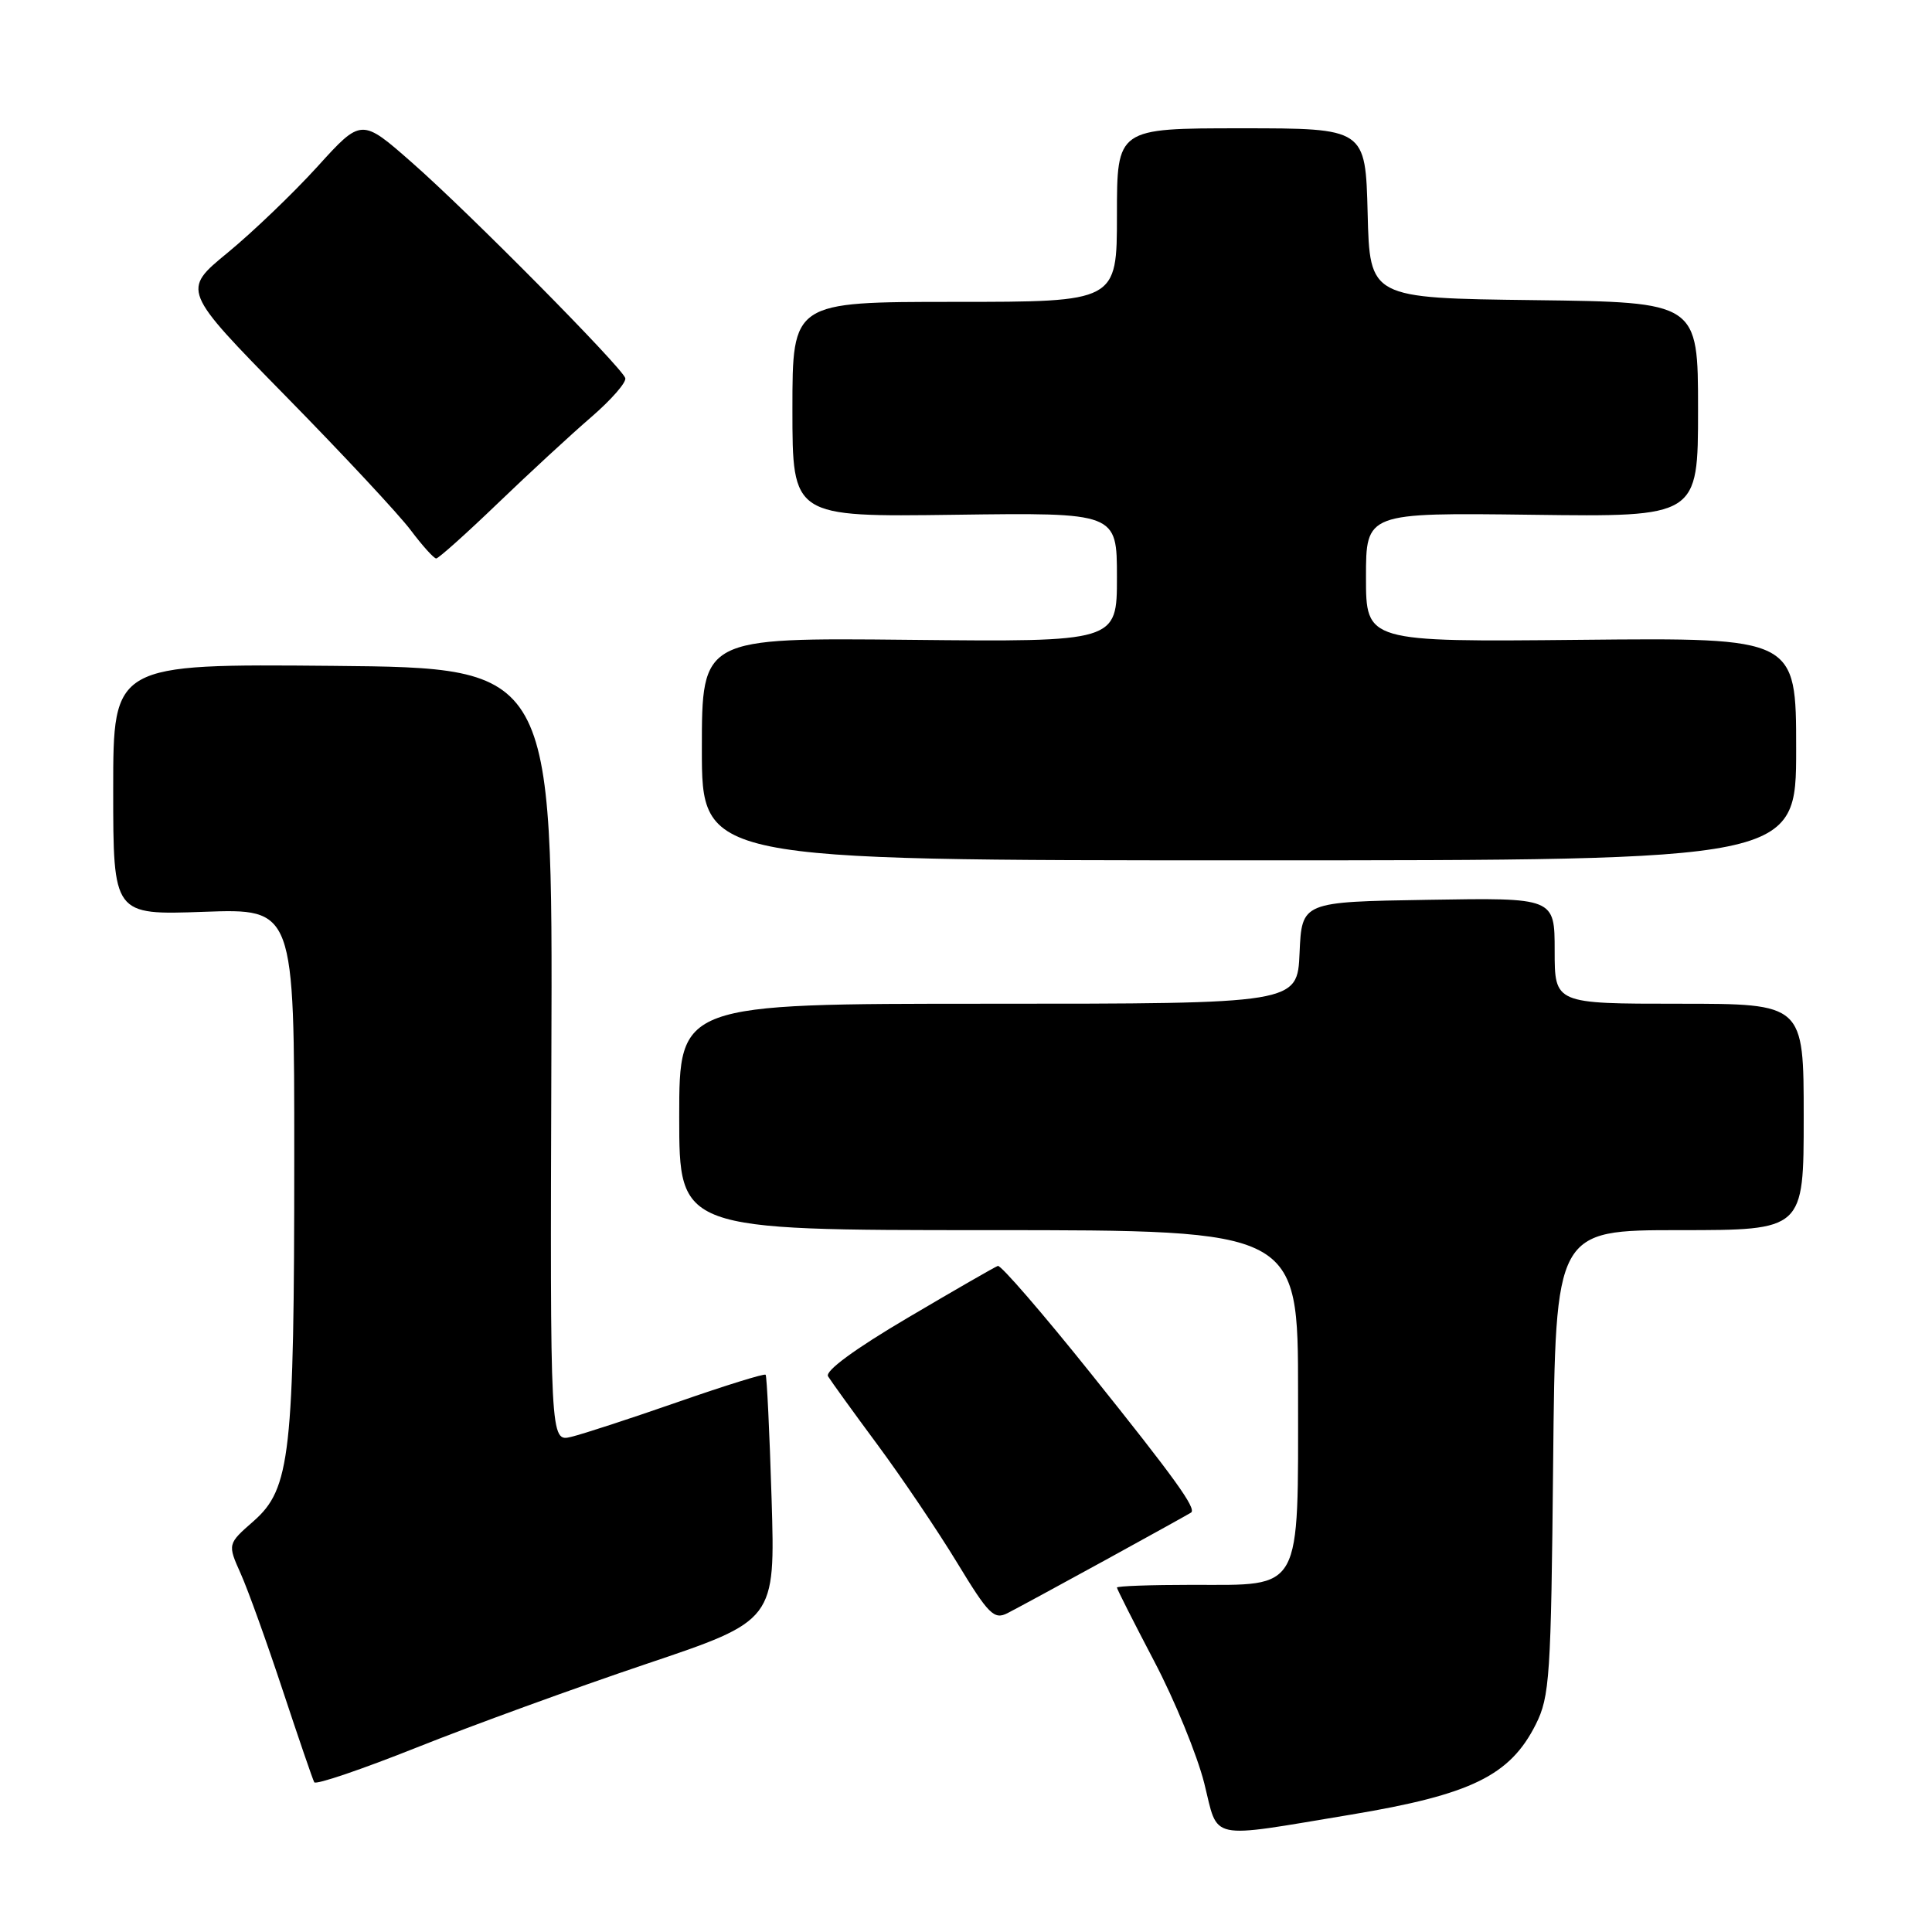 <?xml version="1.0" encoding="UTF-8" standalone="no"?>
<!DOCTYPE svg PUBLIC "-//W3C//DTD SVG 1.1//EN" "http://www.w3.org/Graphics/SVG/1.1/DTD/svg11.dtd" >
<svg xmlns="http://www.w3.org/2000/svg" xmlns:xlink="http://www.w3.org/1999/xlink" version="1.1" viewBox="0 0 256 256">
 <g >
 <path fill="currentColor"
d=" M 179.00 240.45 C 194.93 237.80 200.09 235.28 203.50 228.49 C 205.35 224.80 205.52 222.16 205.80 193.75 C 206.11 163.00 206.11 163.00 222.55 163.00 C 239.00 163.00 239.00 163.00 239.00 148.00 C 239.00 133.00 239.00 133.00 222.50 133.00 C 206.00 133.00 206.00 133.00 206.00 125.98 C 206.00 118.95 206.00 118.95 189.25 119.23 C 172.50 119.50 172.50 119.50 172.20 126.25 C 171.91 133.00 171.91 133.00 130.95 133.00 C 90.00 133.00 90.00 133.00 90.00 148.00 C 90.00 163.00 90.00 163.00 131.00 163.00 C 172.00 163.00 172.00 163.00 172.00 184.50 C 172.00 211.23 172.67 210.00 158.00 210.00 C 152.50 210.00 148.00 210.16 148.00 210.36 C 148.00 210.55 150.22 214.94 152.93 220.11 C 155.65 225.27 158.63 232.56 159.57 236.29 C 161.49 243.99 159.83 243.63 179.00 240.45 Z  M 85.61 220.49 C 102.73 214.73 102.73 214.73 102.24 198.61 C 101.97 189.75 101.61 182.35 101.45 182.16 C 101.29 181.97 96.06 183.60 89.83 185.77 C 83.60 187.94 77.24 190.02 75.69 190.39 C 72.89 191.07 72.89 191.07 73.06 139.78 C 73.24 88.50 73.24 88.50 44.12 88.23 C 15.00 87.97 15.00 87.97 15.00 104.61 C 15.00 121.25 15.00 121.25 27.00 120.82 C 39.00 120.39 39.00 120.39 38.99 153.45 C 38.99 192.74 38.48 197.26 33.61 201.55 C 30.14 204.59 30.14 204.59 31.91 208.55 C 32.88 210.72 35.38 217.68 37.47 224.00 C 39.56 230.32 41.44 235.80 41.64 236.16 C 41.84 236.53 47.97 234.44 55.25 231.54 C 62.54 228.63 76.20 223.66 85.61 220.49 Z  M 146.50 206.70 C 152.55 203.38 157.65 200.55 157.83 200.42 C 158.55 199.88 155.68 195.89 144.55 182.00 C 138.17 174.03 132.62 167.61 132.22 167.74 C 131.82 167.88 126.45 170.97 120.27 174.62 C 113.26 178.75 109.29 181.67 109.72 182.37 C 110.10 182.99 113.04 187.07 116.27 191.43 C 119.49 195.78 124.24 202.82 126.82 207.06 C 130.99 213.93 131.72 214.66 133.50 213.75 C 134.60 213.19 140.45 210.02 146.50 206.70 Z  M 238.00 99.25 C 238.00 84.50 238.00 84.50 209.50 84.78 C 181.00 85.06 181.00 85.06 181.00 76.49 C 181.00 67.93 181.00 67.93 203.00 68.21 C 225.00 68.50 225.00 68.50 225.00 54.27 C 225.00 40.04 225.00 40.04 203.25 39.77 C 181.50 39.50 181.50 39.50 181.22 28.25 C 180.93 17.00 180.93 17.00 164.47 17.00 C 148.00 17.00 148.00 17.00 148.00 28.50 C 148.00 40.00 148.00 40.00 126.50 40.00 C 105.00 40.00 105.00 40.00 105.00 54.25 C 105.00 68.50 105.00 68.50 126.50 68.21 C 148.00 67.92 148.00 67.92 148.00 76.49 C 148.00 85.06 148.00 85.06 120.50 84.78 C 93.00 84.50 93.00 84.50 93.00 99.25 C 93.00 114.00 93.00 114.00 165.50 114.00 C 238.00 114.00 238.00 114.00 238.00 99.25 Z  M 65.93 66.72 C 70.09 62.72 75.68 57.56 78.35 55.26 C 81.01 52.96 83.04 50.64 82.85 50.09 C 82.30 48.55 62.11 28.14 54.63 21.58 C 47.89 15.65 47.89 15.65 42.06 22.08 C 38.85 25.61 33.50 30.74 30.17 33.48 C 24.10 38.46 24.10 38.46 37.85 52.48 C 45.42 60.19 52.88 68.19 54.42 70.25 C 55.97 72.31 57.49 74.00 57.80 74.00 C 58.10 74.00 61.76 70.73 65.93 66.72 Z "/>
</g>
</svg>
